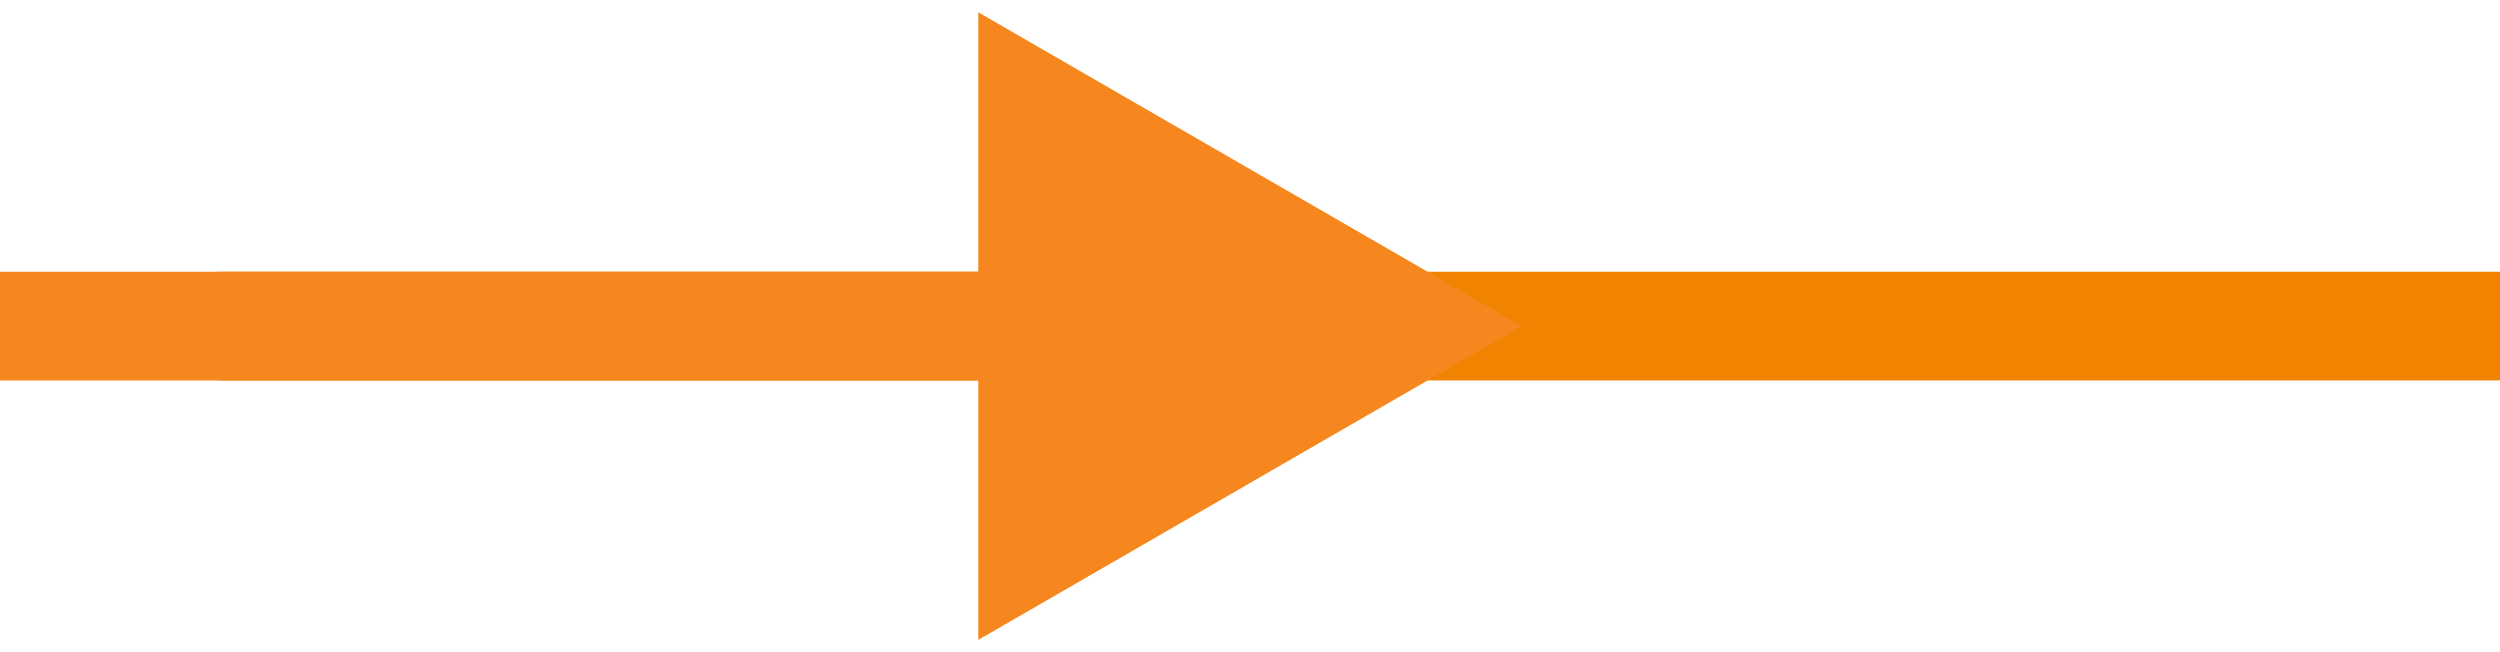 <svg width="23" height="6" viewBox="0 0 23 6" fill="none" xmlns="http://www.w3.org/2000/svg">
<path d="M2 3H23" stroke="#F08400"/>
<path d="M14 3L9 0.113V5.887L14 3ZM0 3.5H9.5V2.5H0V3.5Z" fill="#F6871F"/>
</svg>
